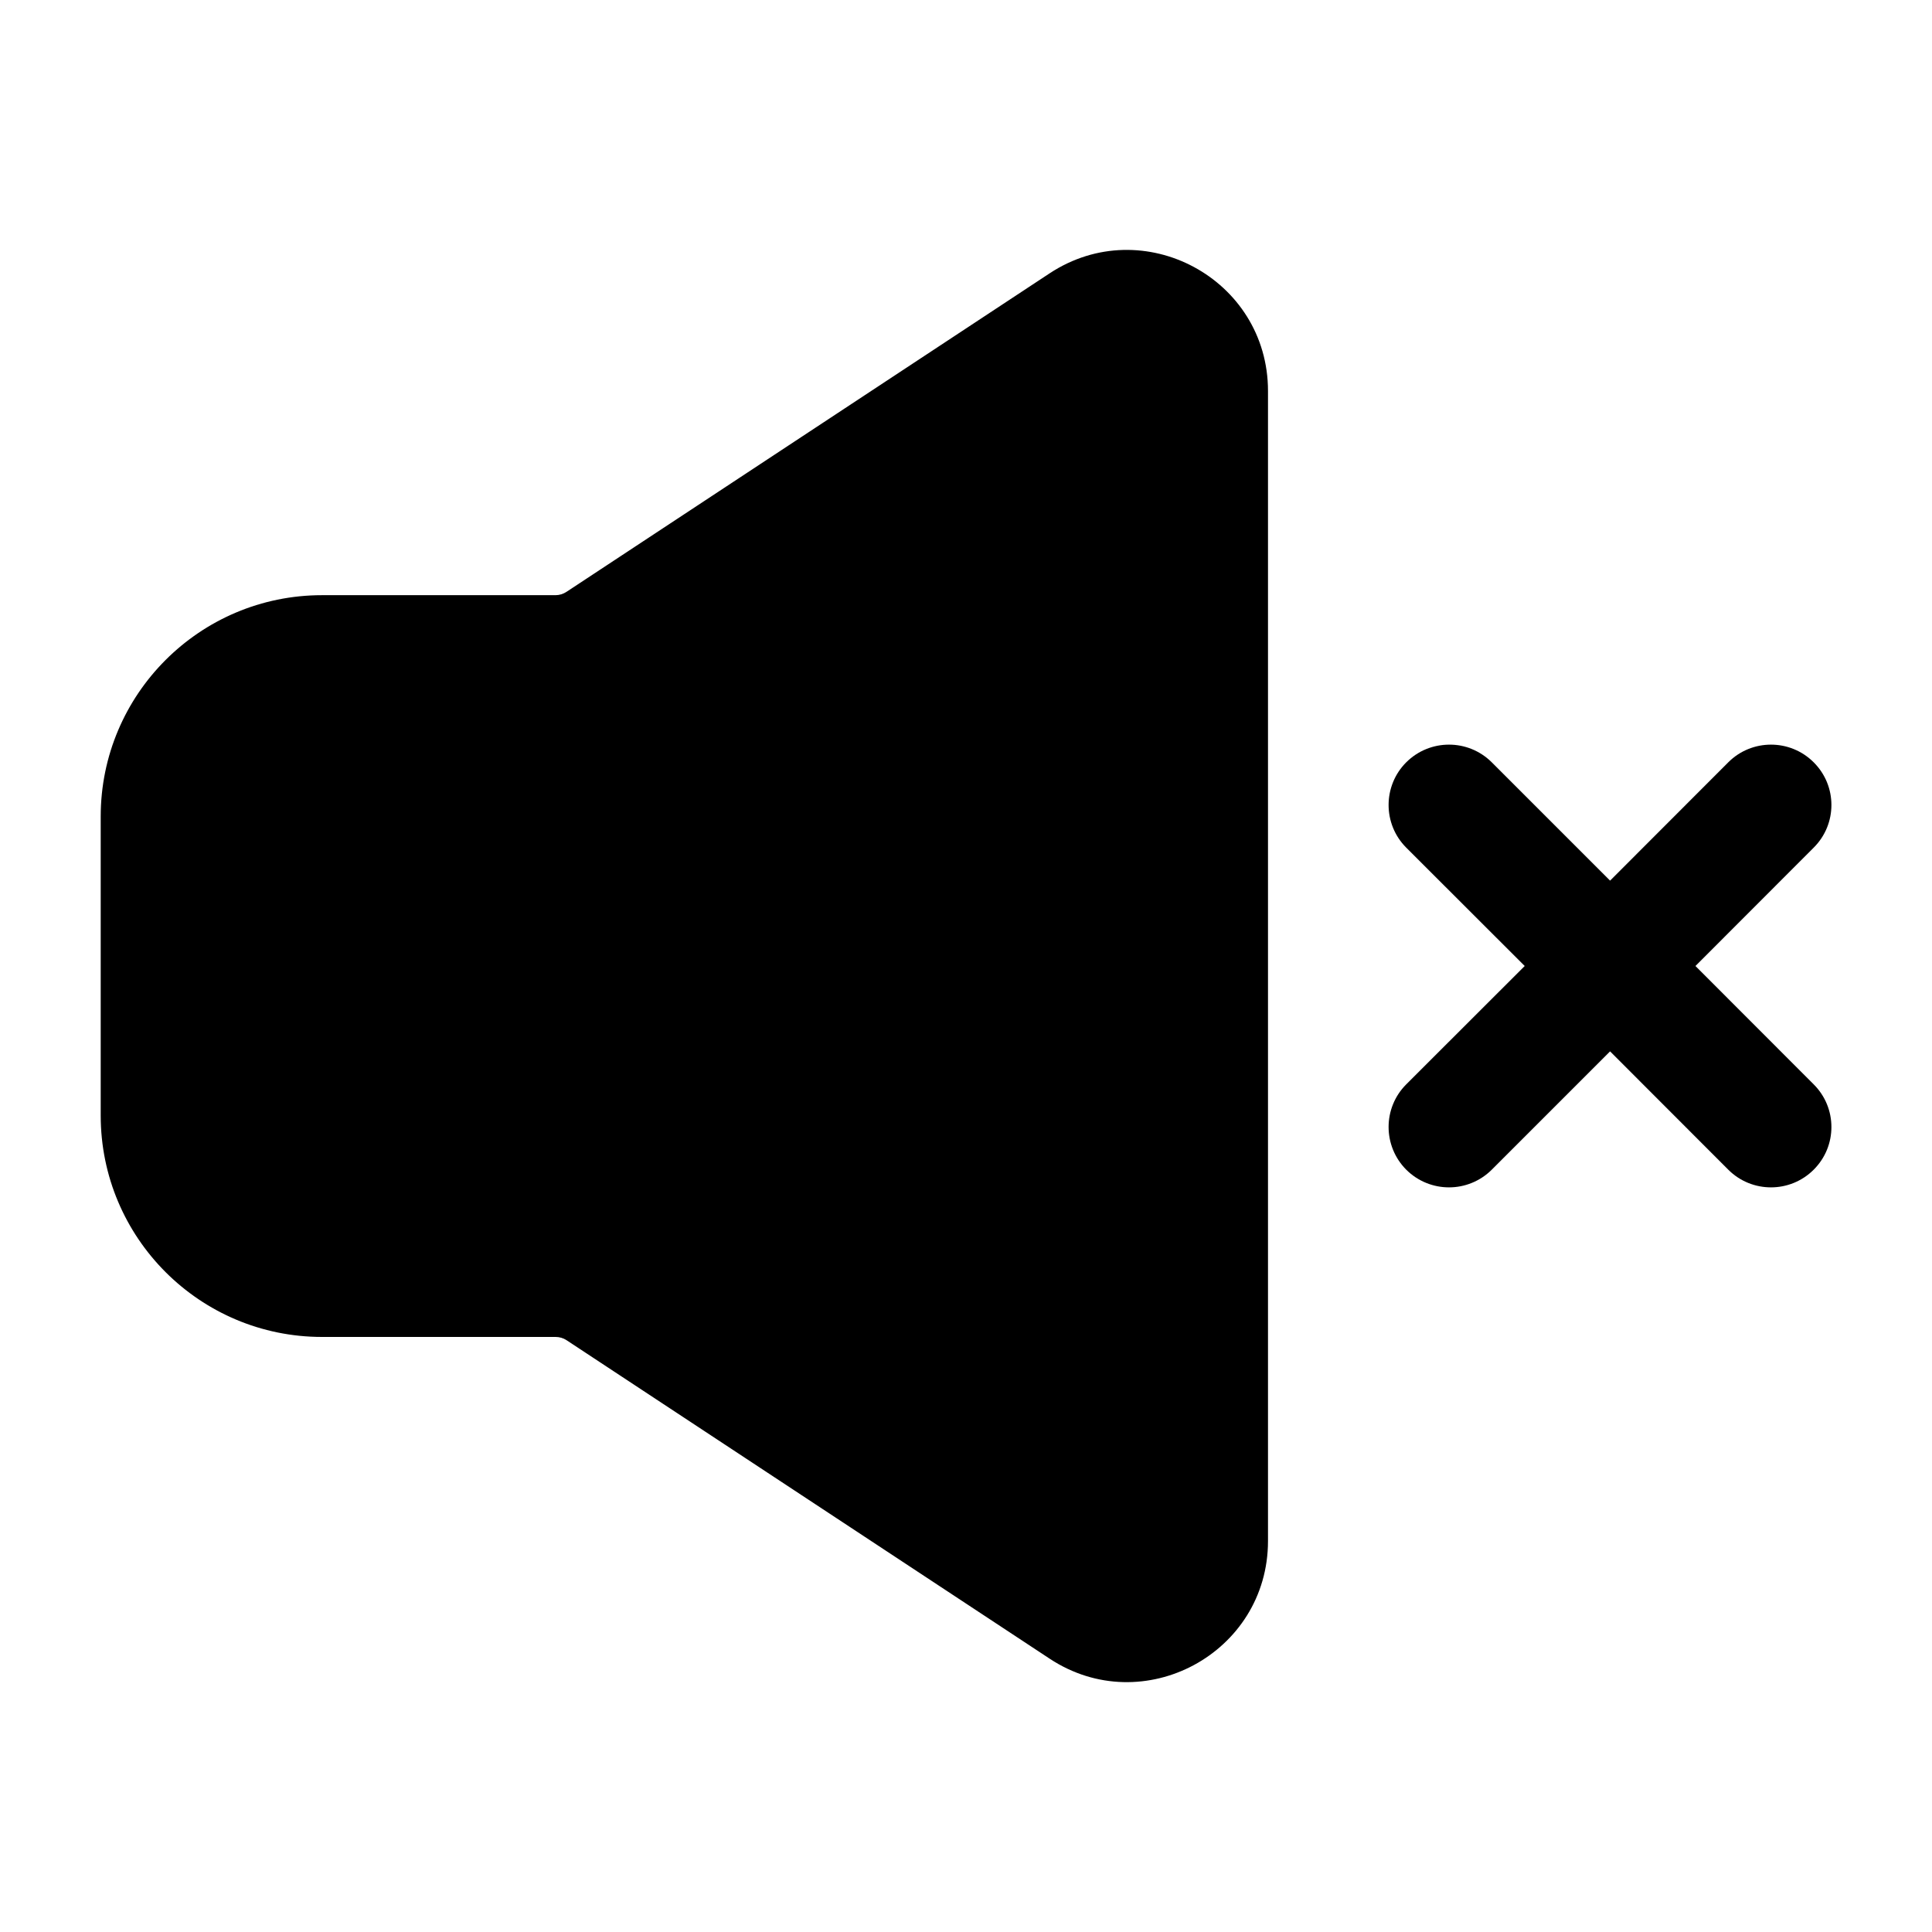 <svg width="16" height="16" viewBox="0 0 16 16" fill="none" xmlns="http://www.w3.org/2000/svg">
<g clip-path="url(#clip0_298_4545)">
<mask id="mask0_298_4545" style="mask-type:luminance" maskUnits="userSpaceOnUse" x="0" y="0" width="16" height="16">
<path d="M16 -4.19617e-05H0V16H16V-4.19617e-05Z" fill="white"/>
</mask>
<g mask="url(#mask0_298_4545)">
<path fill-rule="evenodd" clip-rule="evenodd" d="M11.646 6.313C11.842 6.118 12.158 6.118 12.354 6.313L13.334 7.293L14.313 6.313C14.508 6.118 14.825 6.118 15.02 6.313C15.216 6.508 15.216 6.825 15.02 7.02L14.041 8L15.02 8.98C15.216 9.175 15.216 9.492 15.02 9.687C14.825 9.882 14.508 9.882 14.313 9.687L13.334 8.707L12.354 9.687C12.158 9.882 11.842 9.882 11.646 9.687C11.451 9.491 11.451 9.175 11.646 8.98L12.627 8L11.646 7.02C11.451 6.825 11.451 6.508 11.646 6.313Z" fill="black"/>
<path fill-rule="evenodd" clip-rule="evenodd" d="M8.692 2.264C9.467 1.753 10.501 2.309 10.501 3.238V12.762C10.501 13.691 9.467 14.248 8.692 13.736L4.692 11.099C4.665 11.081 4.633 11.072 4.601 11.072H2.667C1.655 11.072 0.834 10.251 0.834 9.238V6.762C0.834 5.75 1.655 4.929 2.667 4.929H4.601C4.633 4.929 4.665 4.919 4.692 4.901L8.692 2.264Z" fill="black"/>
</g>
</g>
<defs>
<clipPath id="clip0_298_4545">
<rect width="16" height="16" fill="white"/>
</clipPath>
</defs>
</svg>
